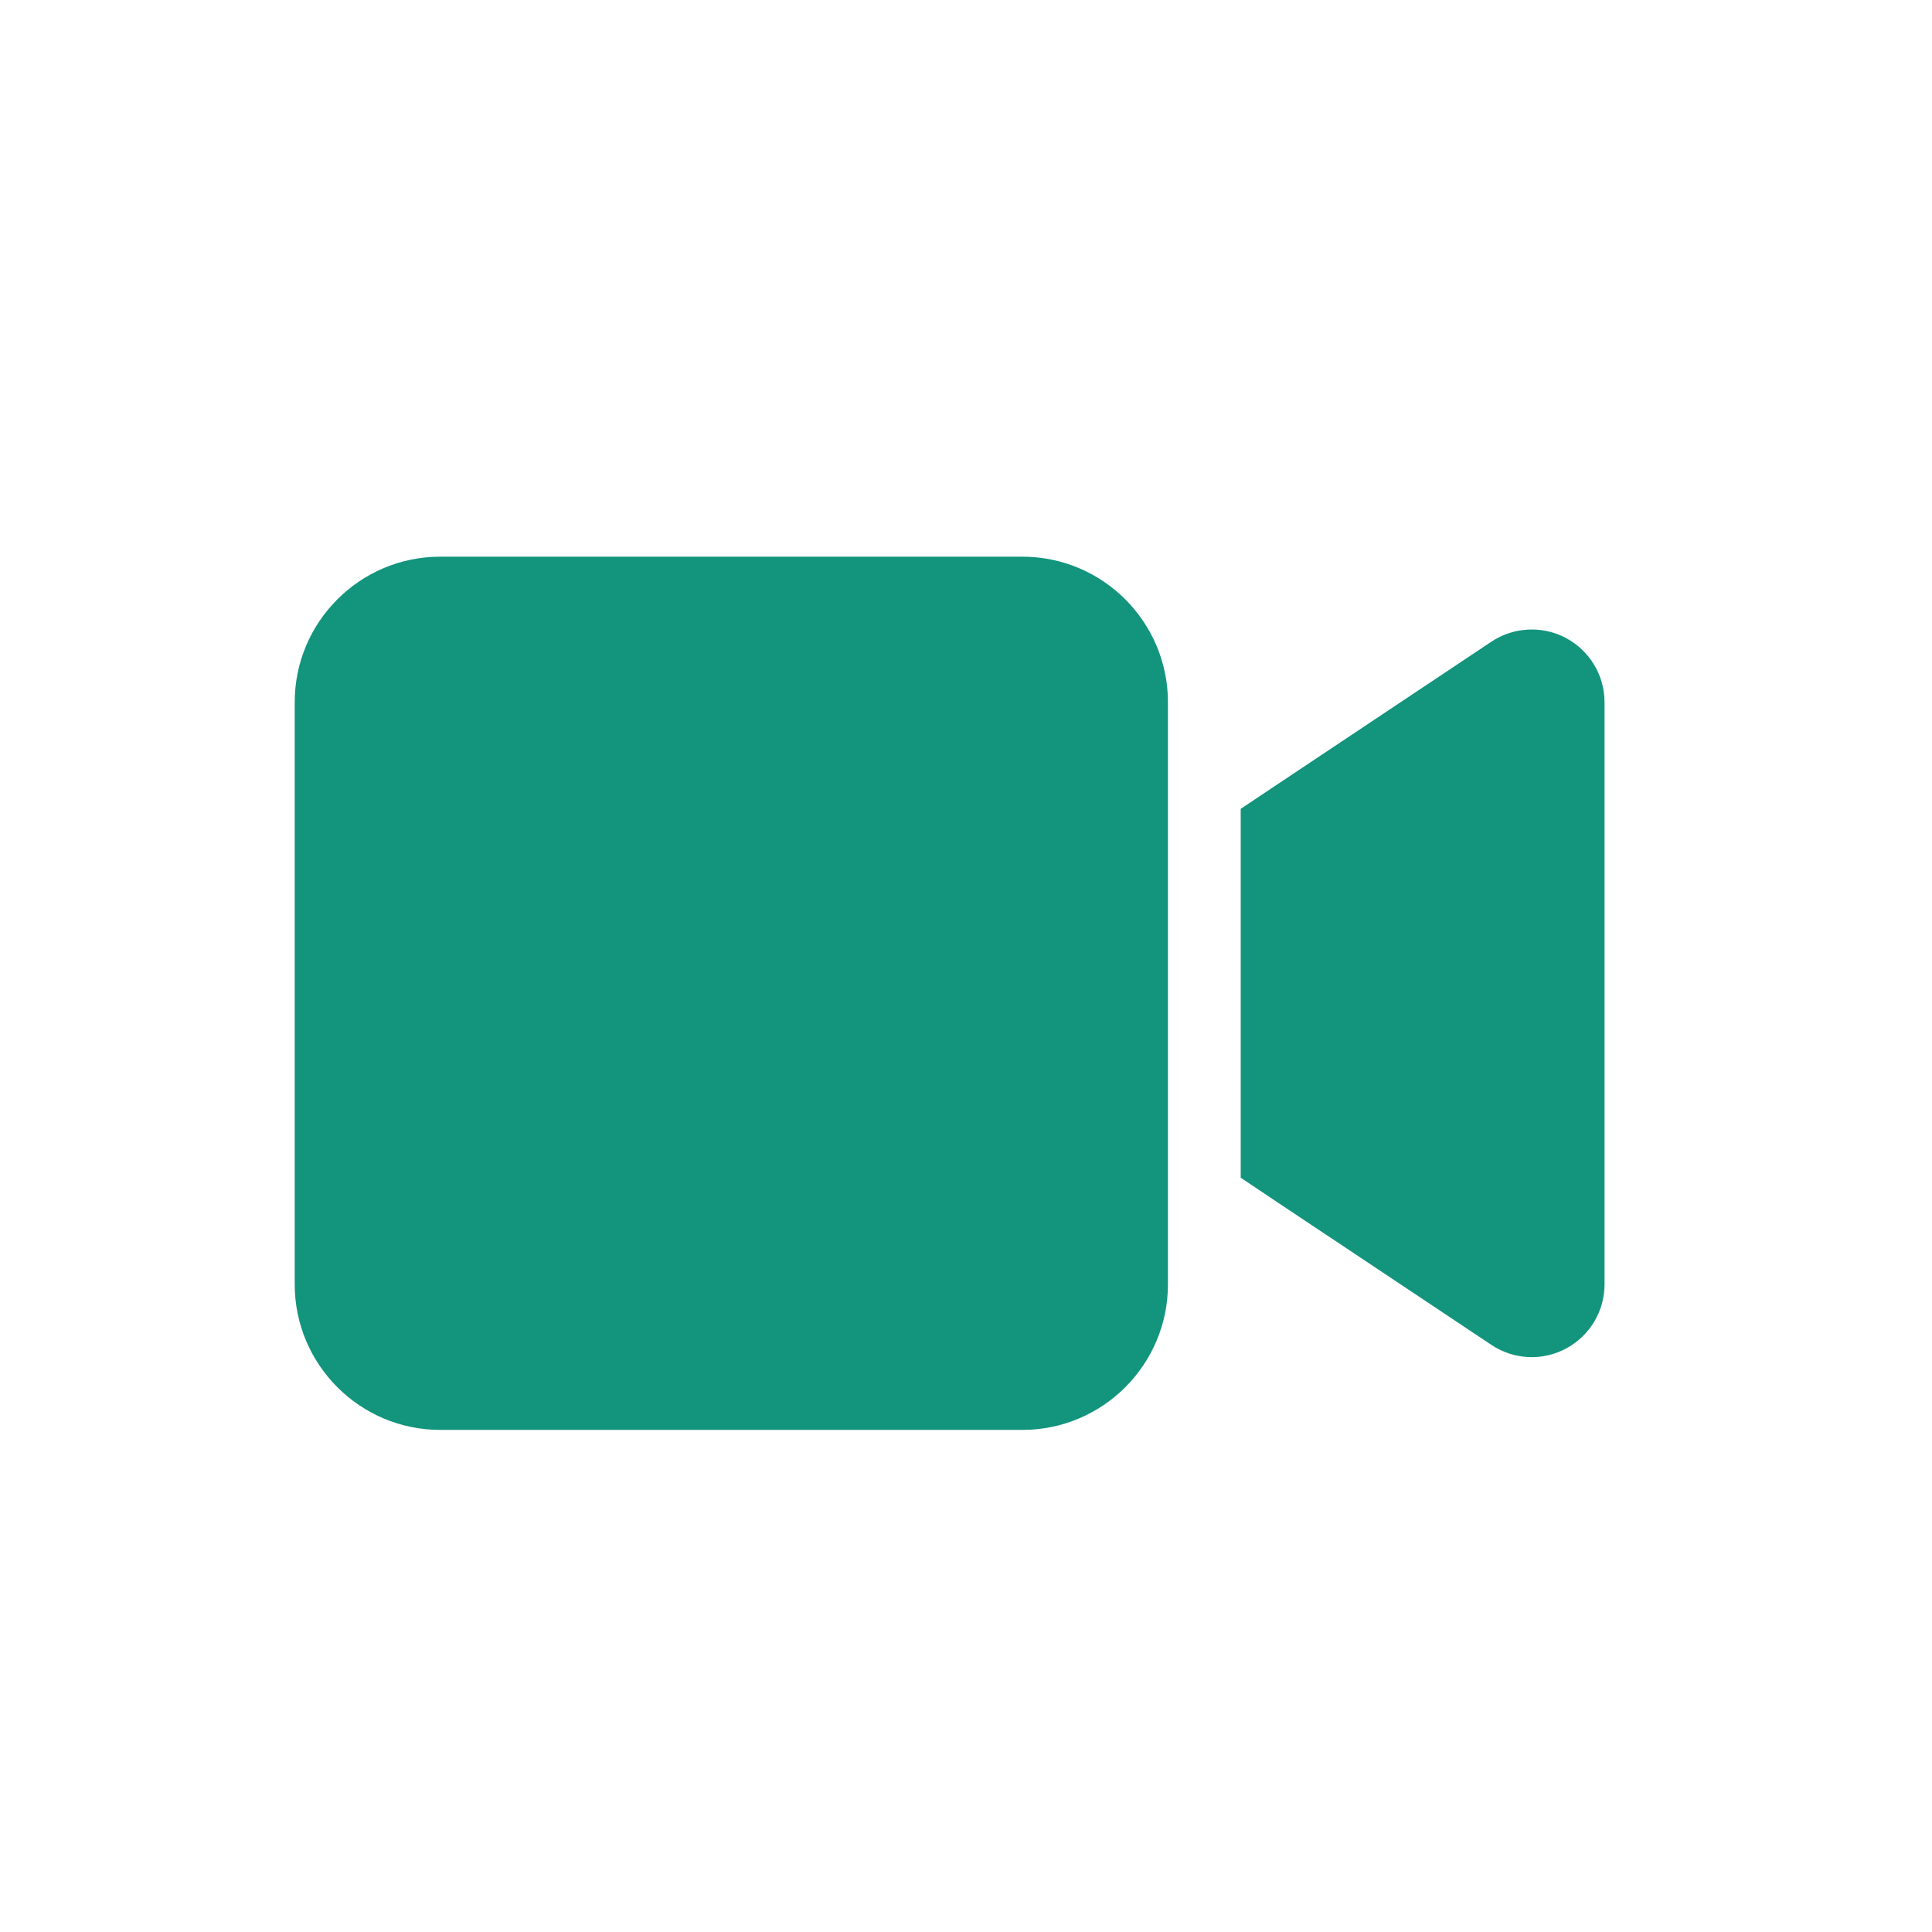 <svg width="59" height="59" viewBox="0 0 59 59" fill="none" xmlns="http://www.w3.org/2000/svg">
<path d="M9 21.444C9 18.993 10.993 17 13.444 17H31.222C33.674 17 35.667 18.993 35.667 21.444V39.222C35.667 41.674 33.674 43.667 31.222 43.667H13.444C10.993 43.667 9 41.674 9 39.222V21.444ZM47.826 19.486C48.549 19.875 49 20.625 49 21.444V39.222C49 40.042 48.549 40.792 47.826 41.181C47.104 41.569 46.229 41.528 45.542 41.069L38.875 36.625L37.889 35.965V34.778V25.889V24.701L38.875 24.042L45.542 19.597C46.222 19.146 47.097 19.097 47.826 19.486Z" fill="#13947D"/>
</svg>
